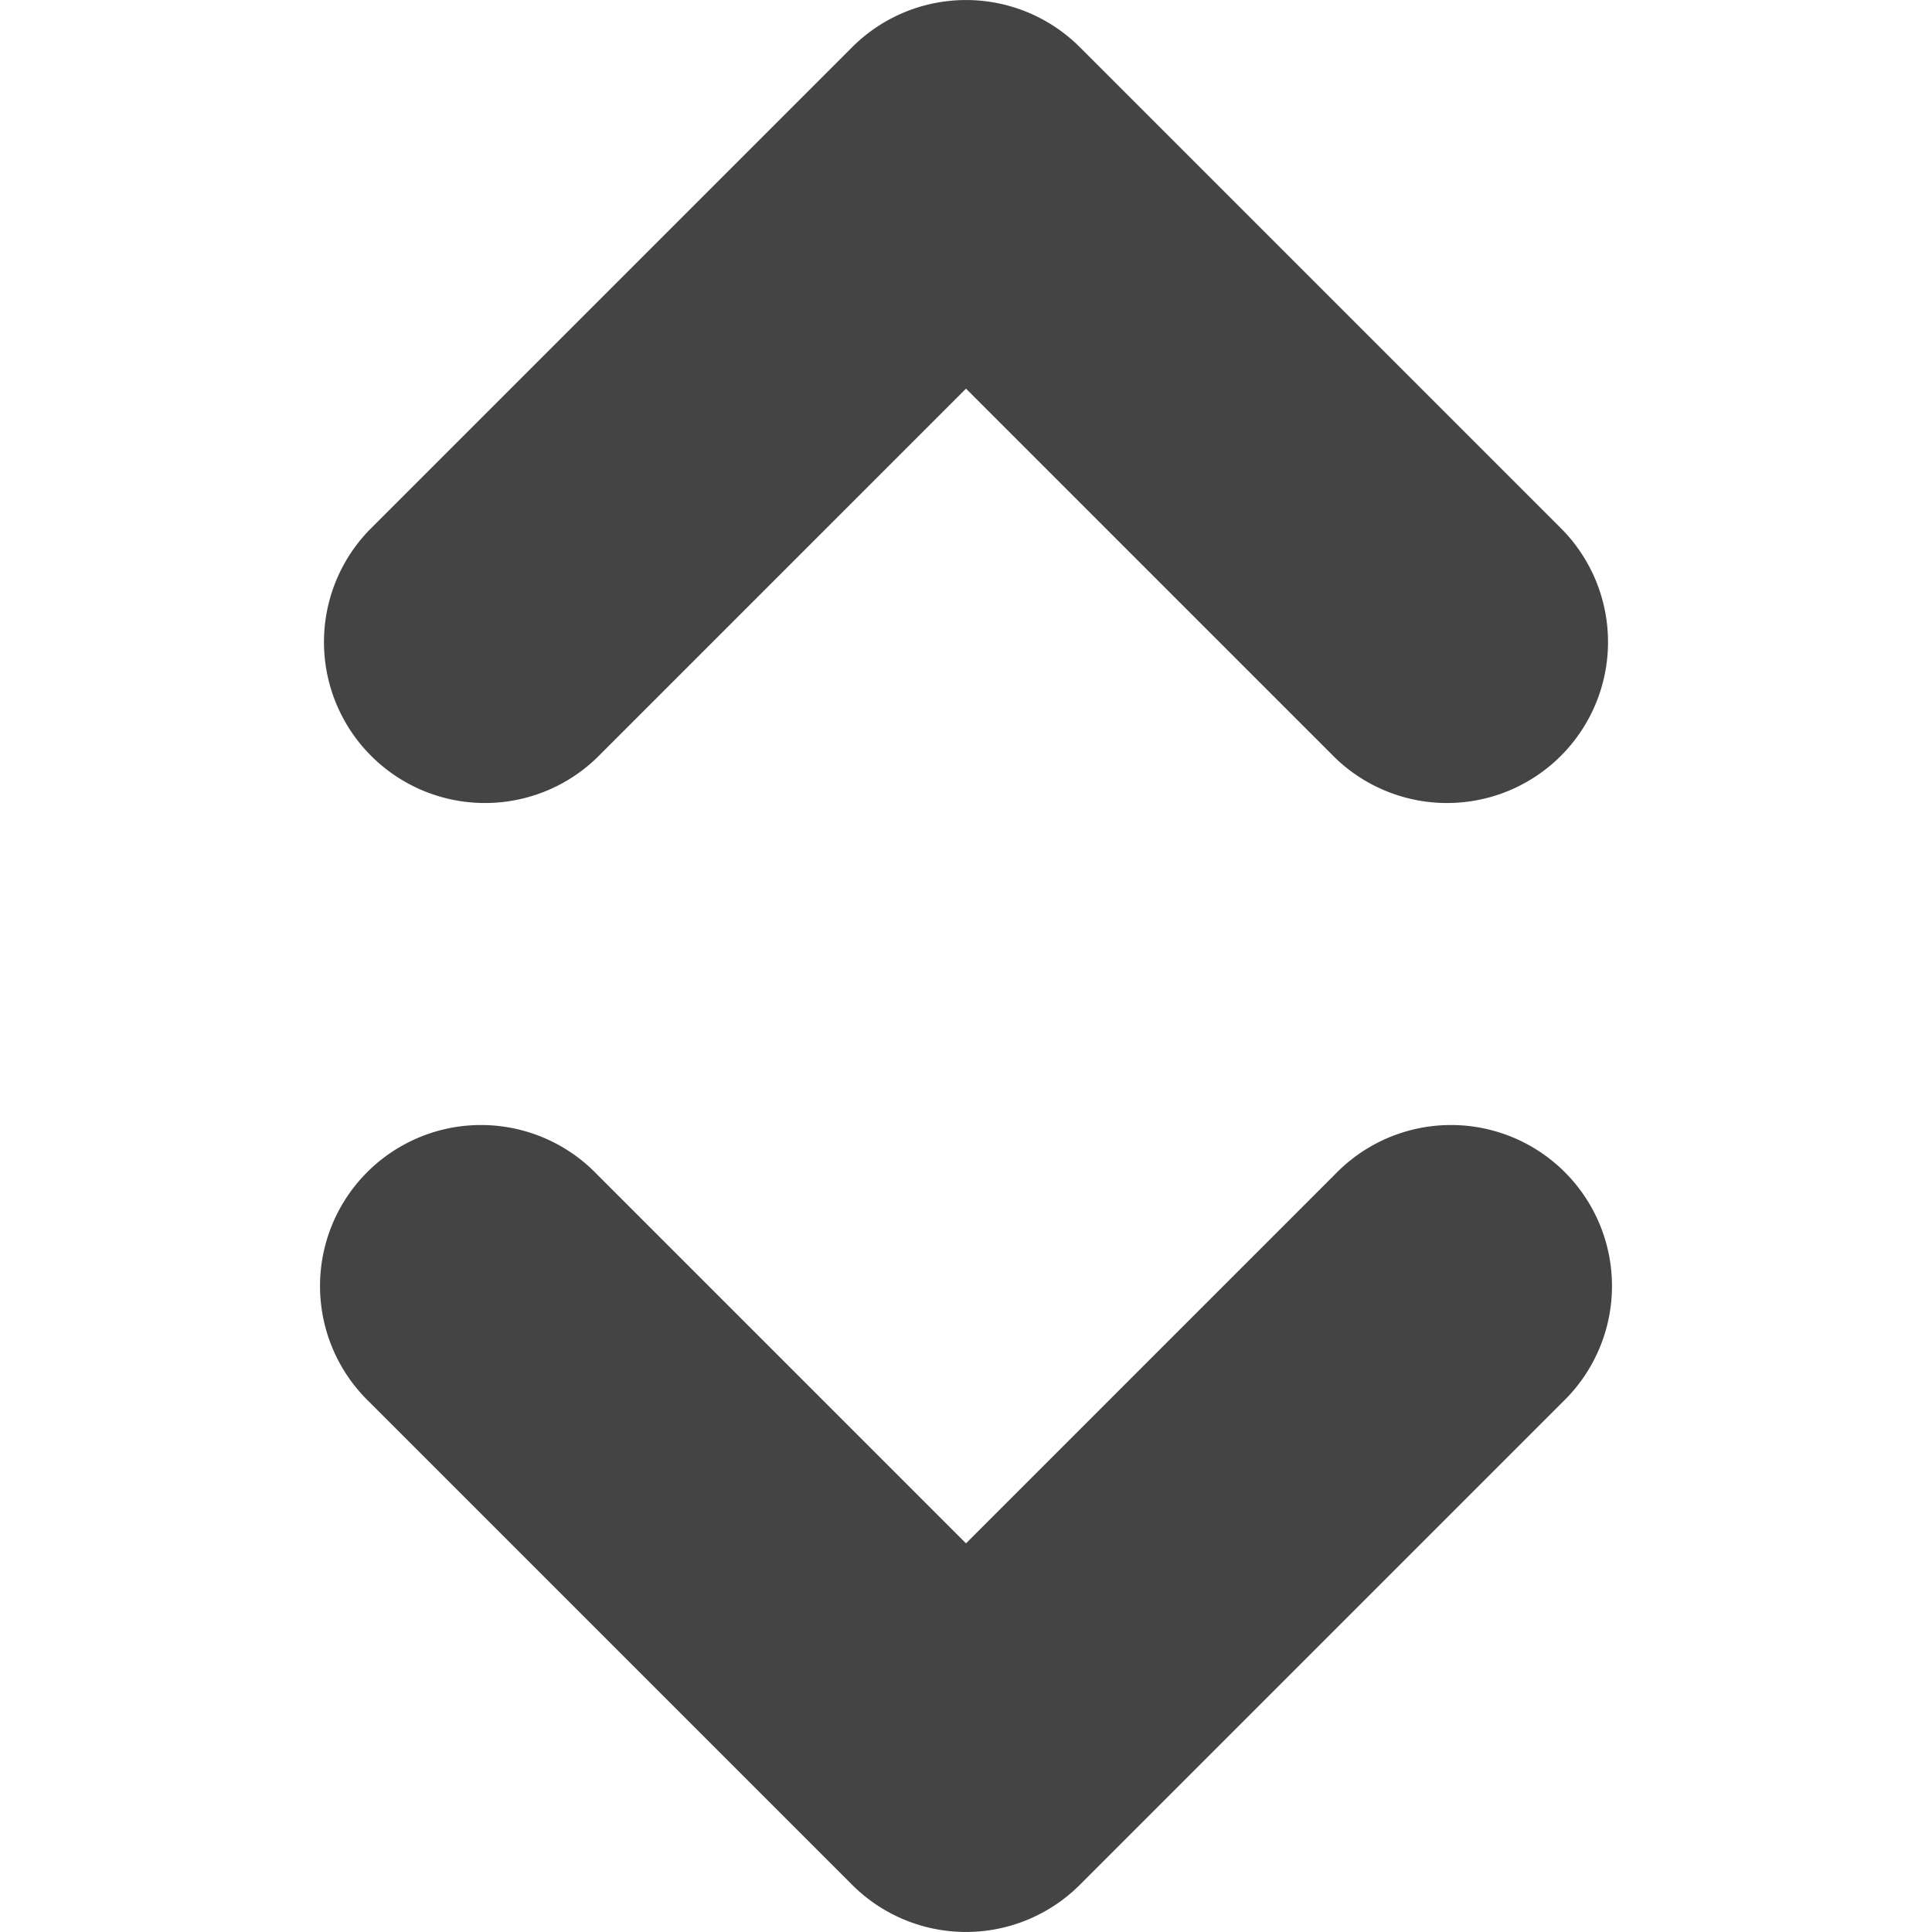<svg xmlns="http://www.w3.org/2000/svg" xmlns:xlink="http://www.w3.org/1999/xlink" x="0px" y="0px" width="12px" height="12px" viewBox="0 0 12 12"><g transform="translate(0, 0)"><path d="M6.707.293a1,1,0,0,0-1.414,0l-3,3A1,1,0,0,0,3.707,4.707L6,2.414,8.293,4.707A1,1,0,0,0,9.707,3.293Z" fill="#444444"></path><path data-color="color-2" d="M8.293,7.293,6,9.586,3.707,7.293A1,1,0,1,0,2.293,8.707l3,3a1,1,0,0,0,1.414,0l3-3A1,1,0,1,0,8.293,7.293Z" fill="#444444"></path></g></svg>